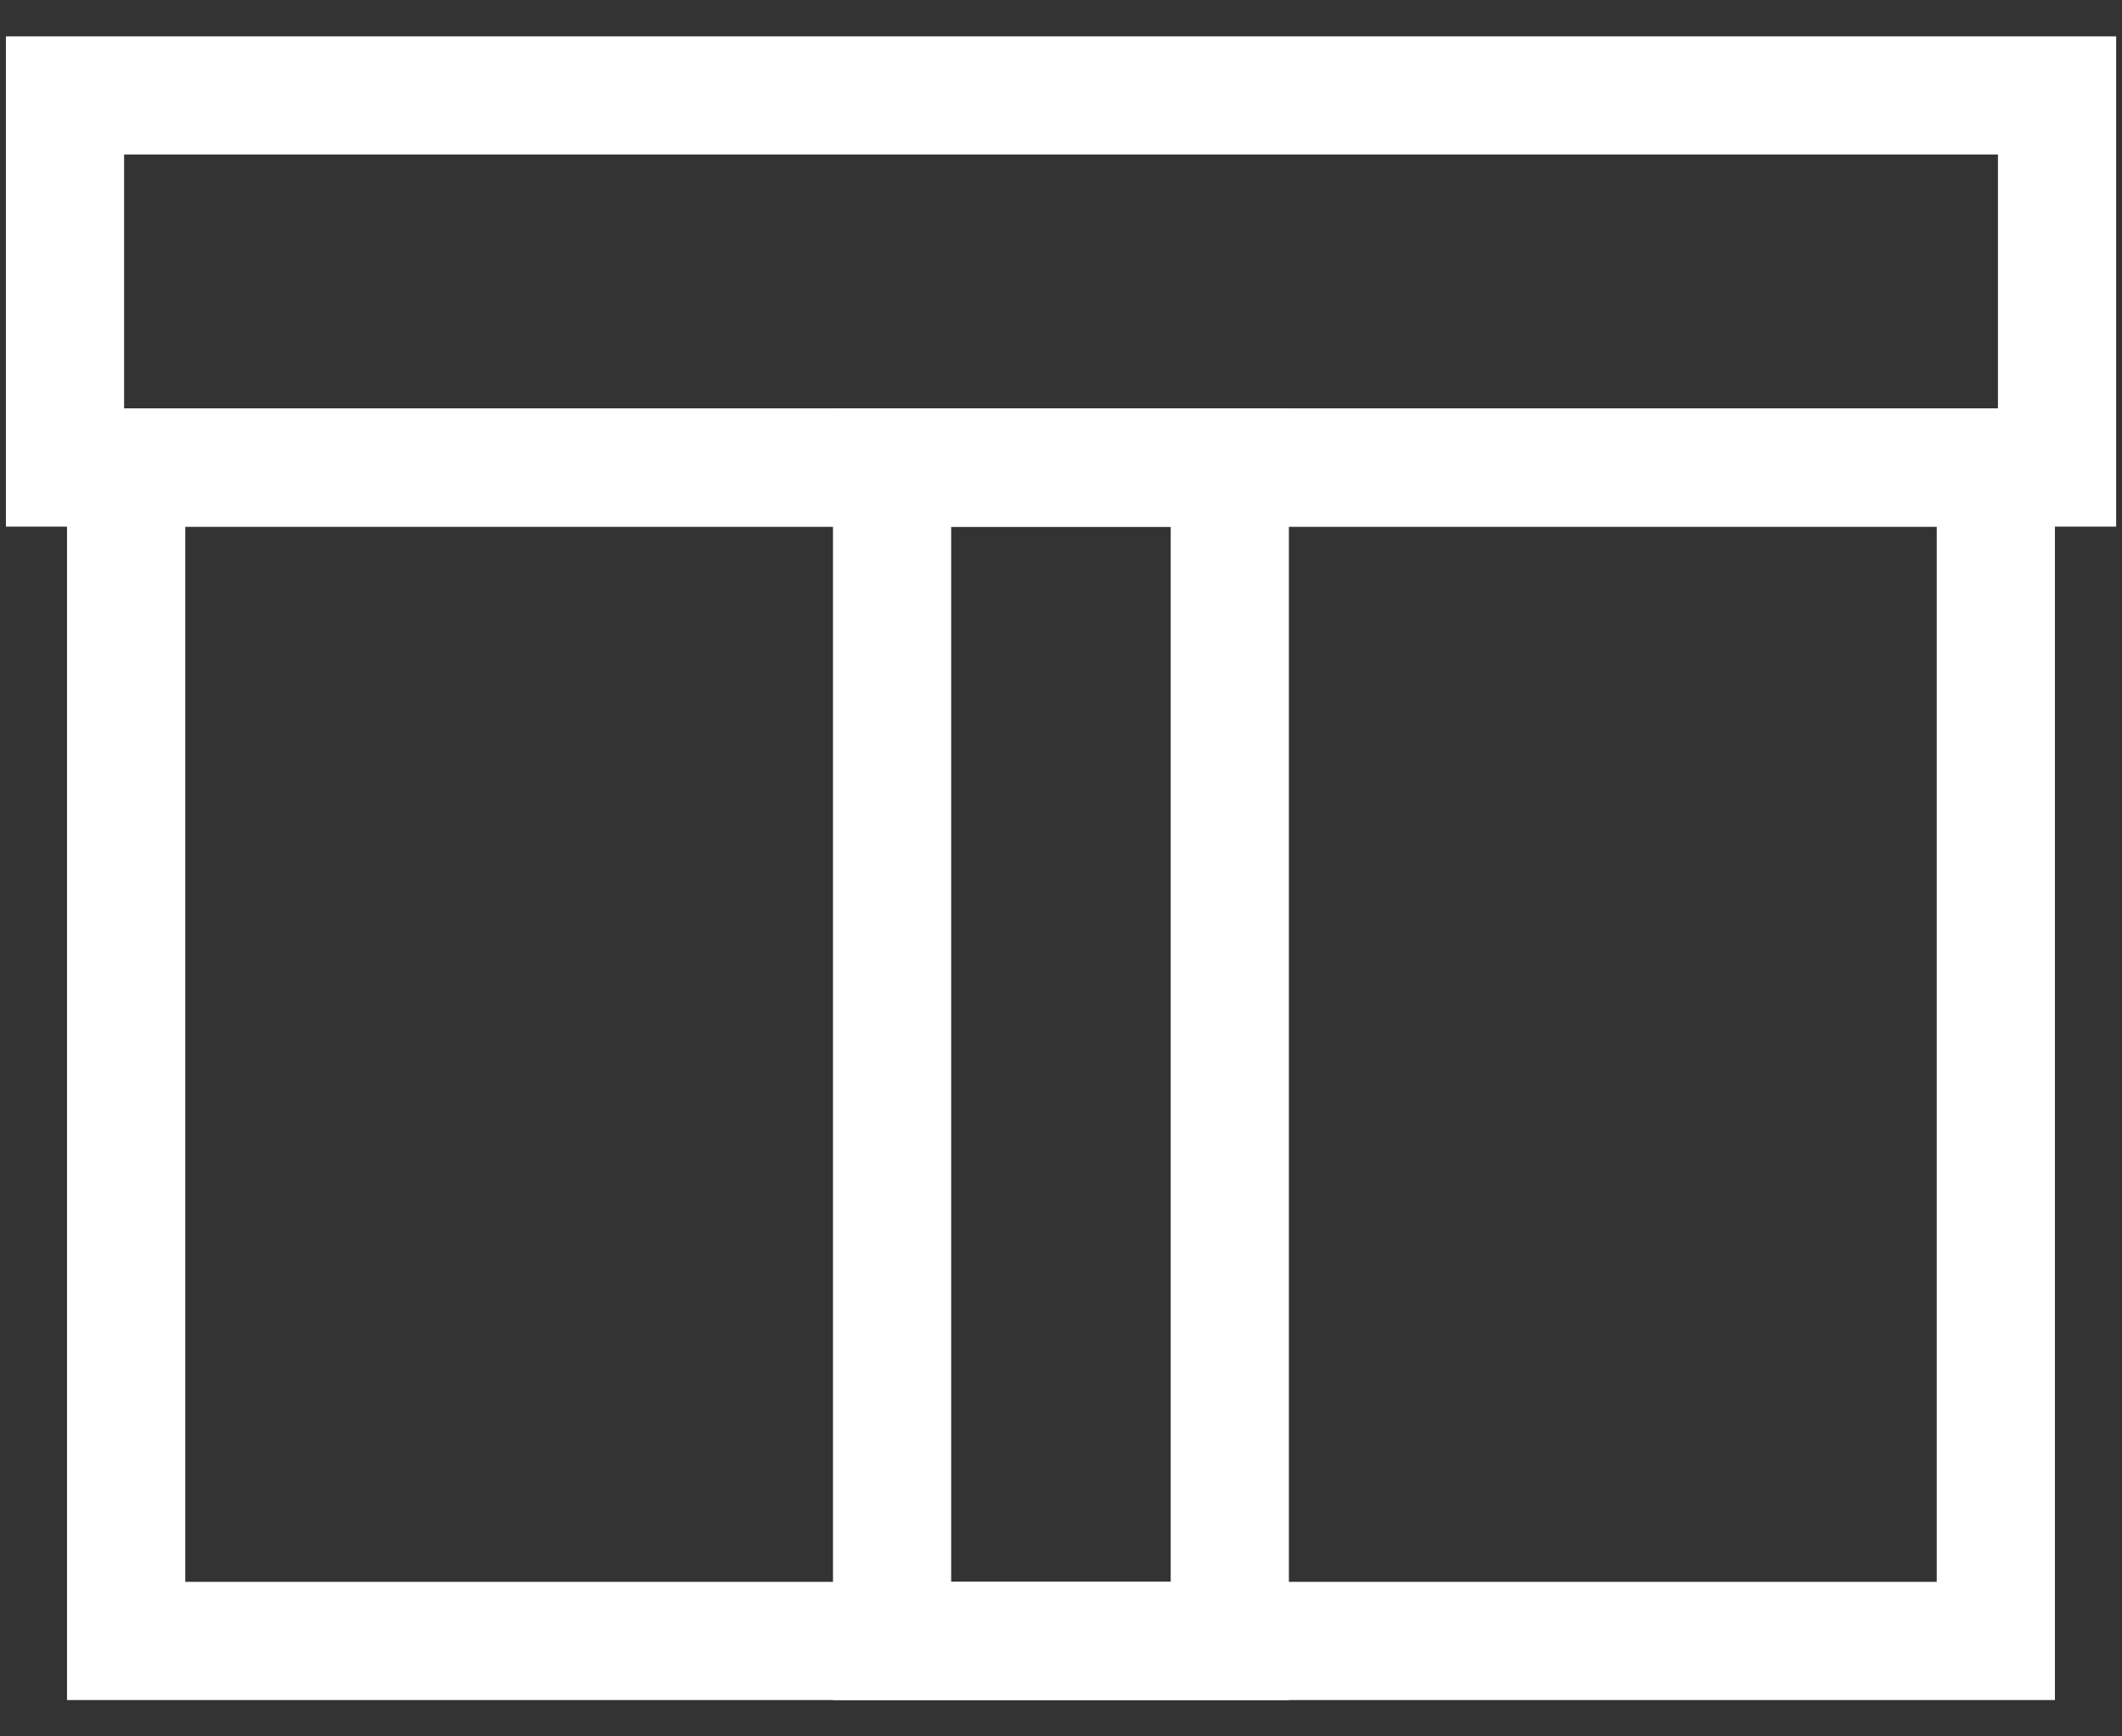 <svg width="33" height="27" viewBox="0 0 33 27" fill="none" xmlns="http://www.w3.org/2000/svg">
<rect x="0" y="0" width="33" height="27" fill="#333333" stroke="none"/>
<path d="M1.93 2.403H31.071V6.351H1.93V2.403ZM0.092 8.189H32.909V0.565H0.092V8.189Z" fill="white"/>
<path d="M2.881 8.189H30.119V24.597H2.881V8.189ZM1.042 26.435H31.957V6.351H1.042V26.435Z" fill="white"/>
<path d="M14.792 8.189H18.206V24.597H14.792V8.189ZM12.954 26.435H20.044V6.351H12.954V26.435Z" fill="white"/>
</svg>
